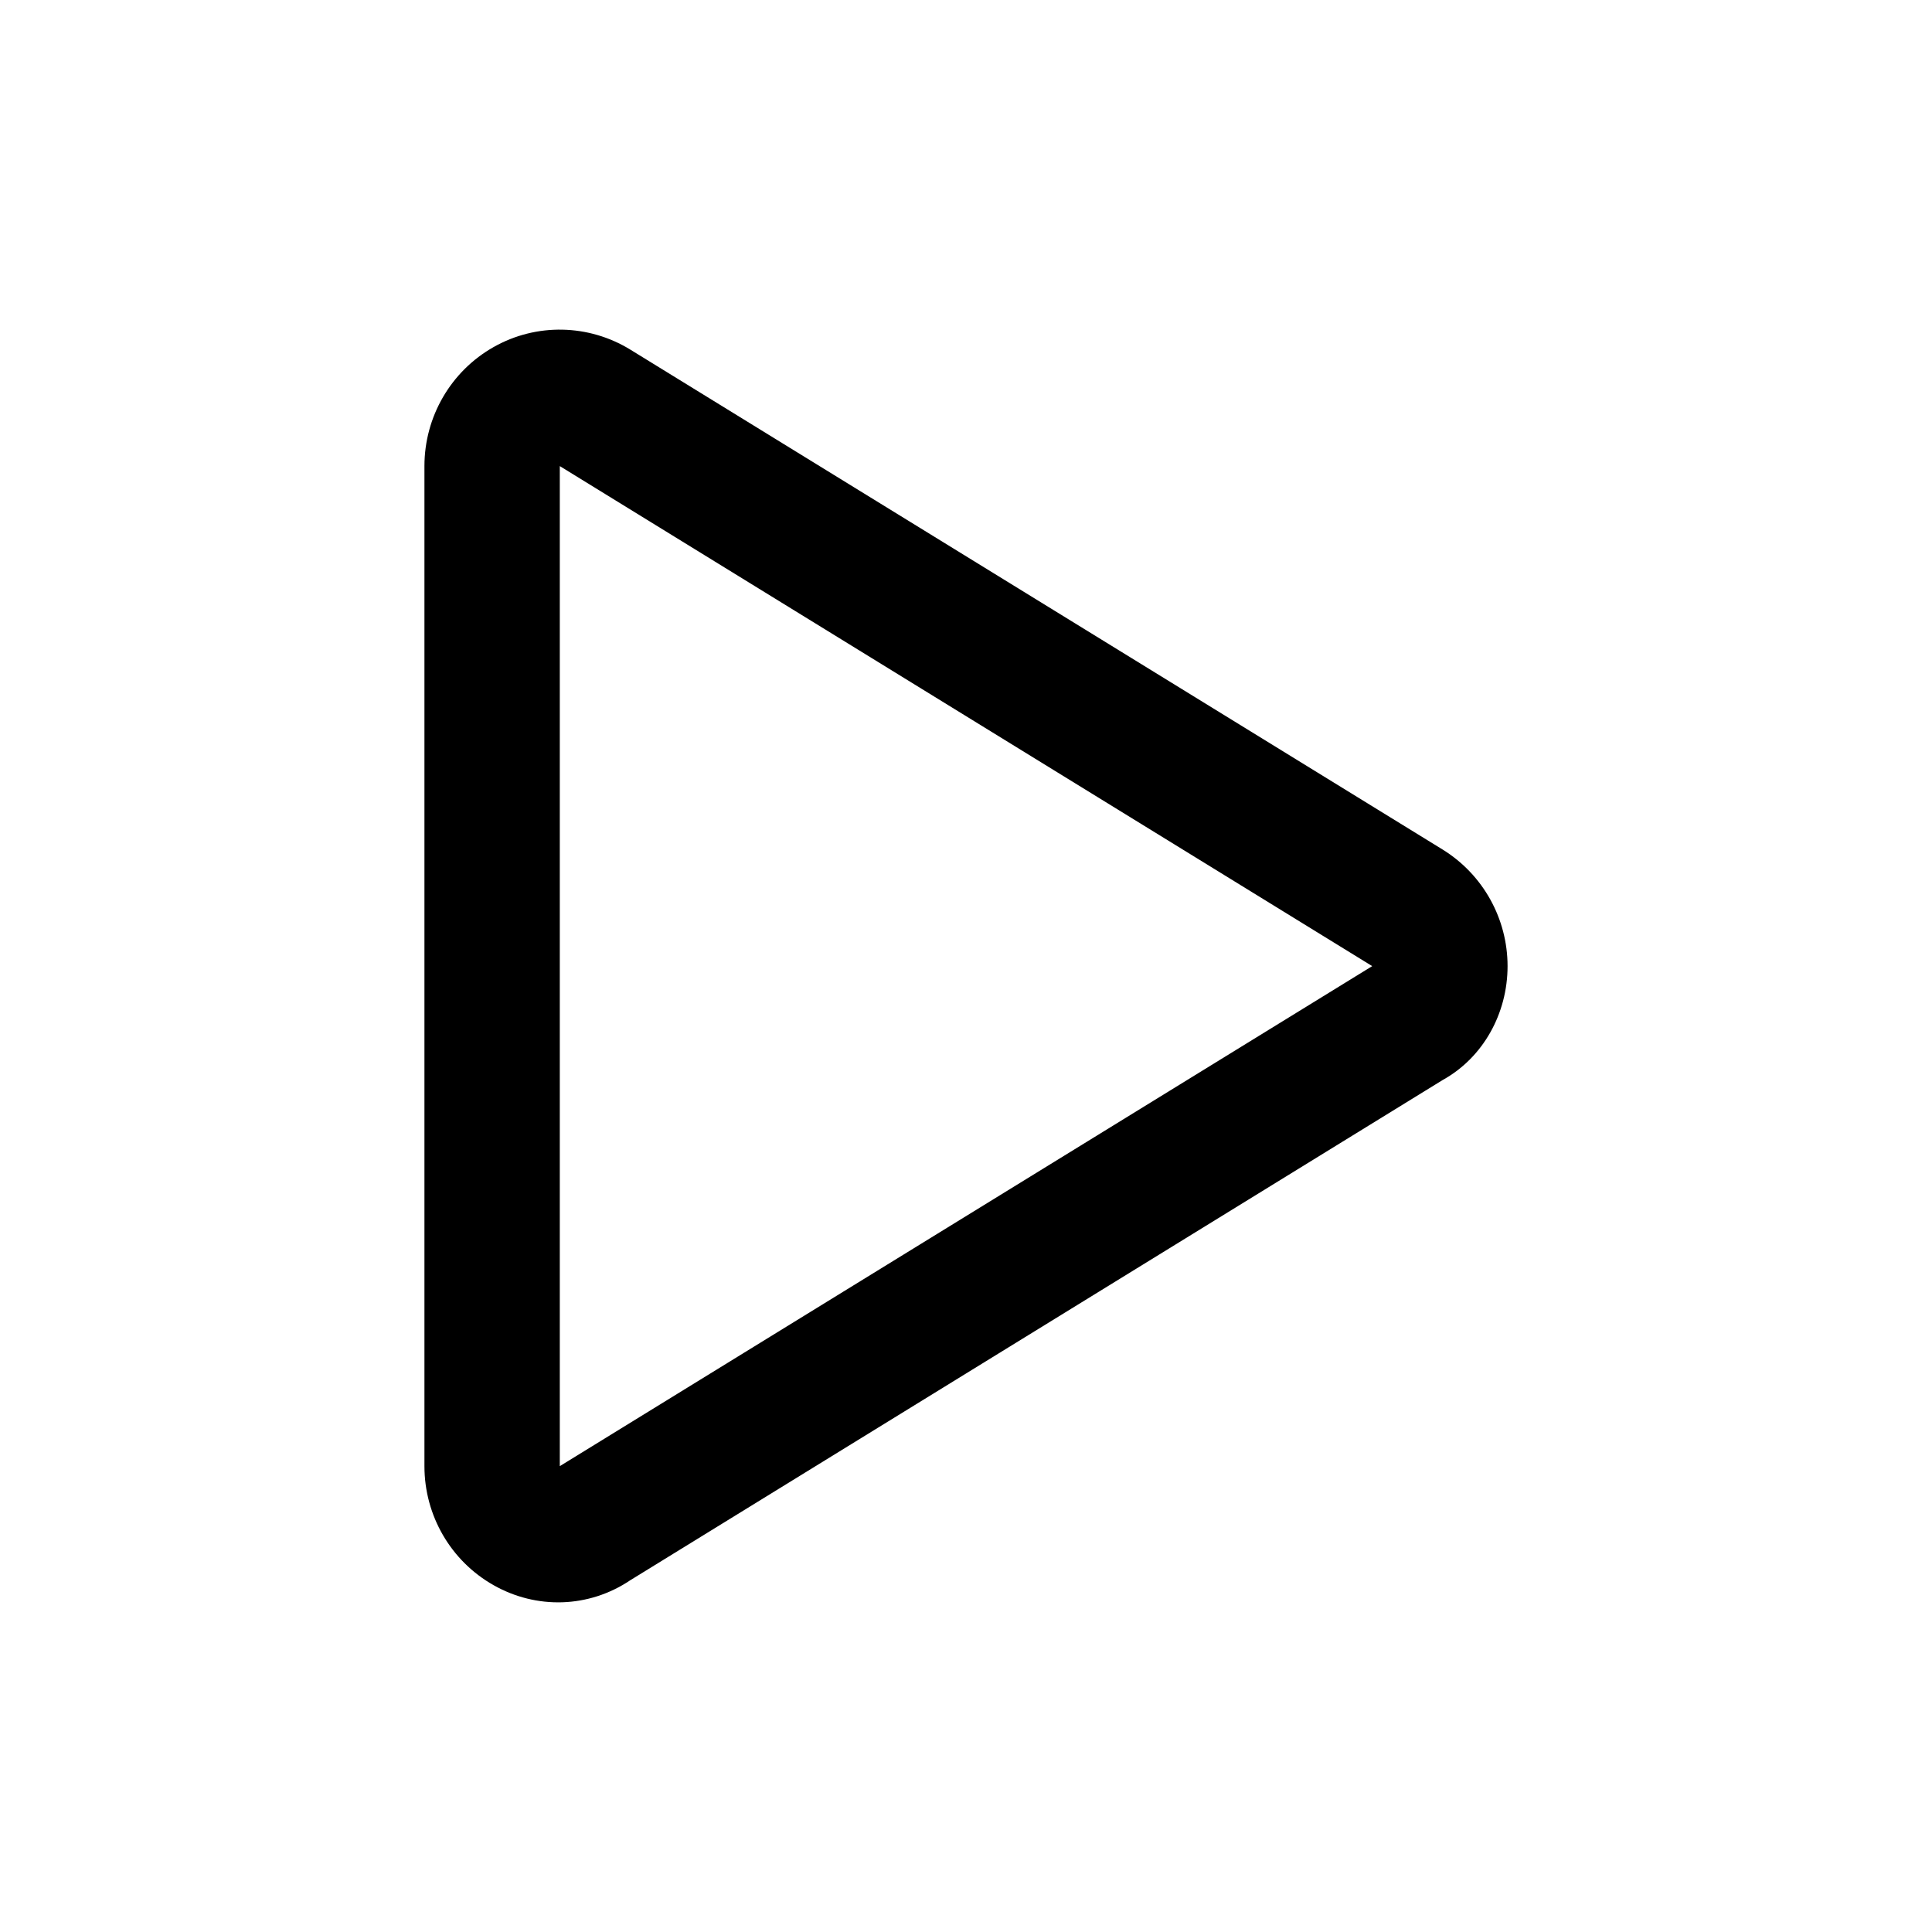 <svg viewBox="0 0 16 16" xmlns="http://www.w3.org/2000/svg"><path d="M4.088 2.874C4.441 2.674 4.875 2.683 5.221 2.896L11.948 7.036C12.282 7.243 12.485 7.608 12.485 8.001C12.485 8.394 12.282 8.759 11.948 8.944L5.221 13.086C4.875 13.319 4.441 13.328 4.088 13.128C3.734 12.928 3.515 12.552 3.515 12.142V3.86C3.515 3.451 3.734 3.074 4.088 2.874ZM4.636 12.142L11.364 8.001L4.636 3.86V12.142Z"/></svg>